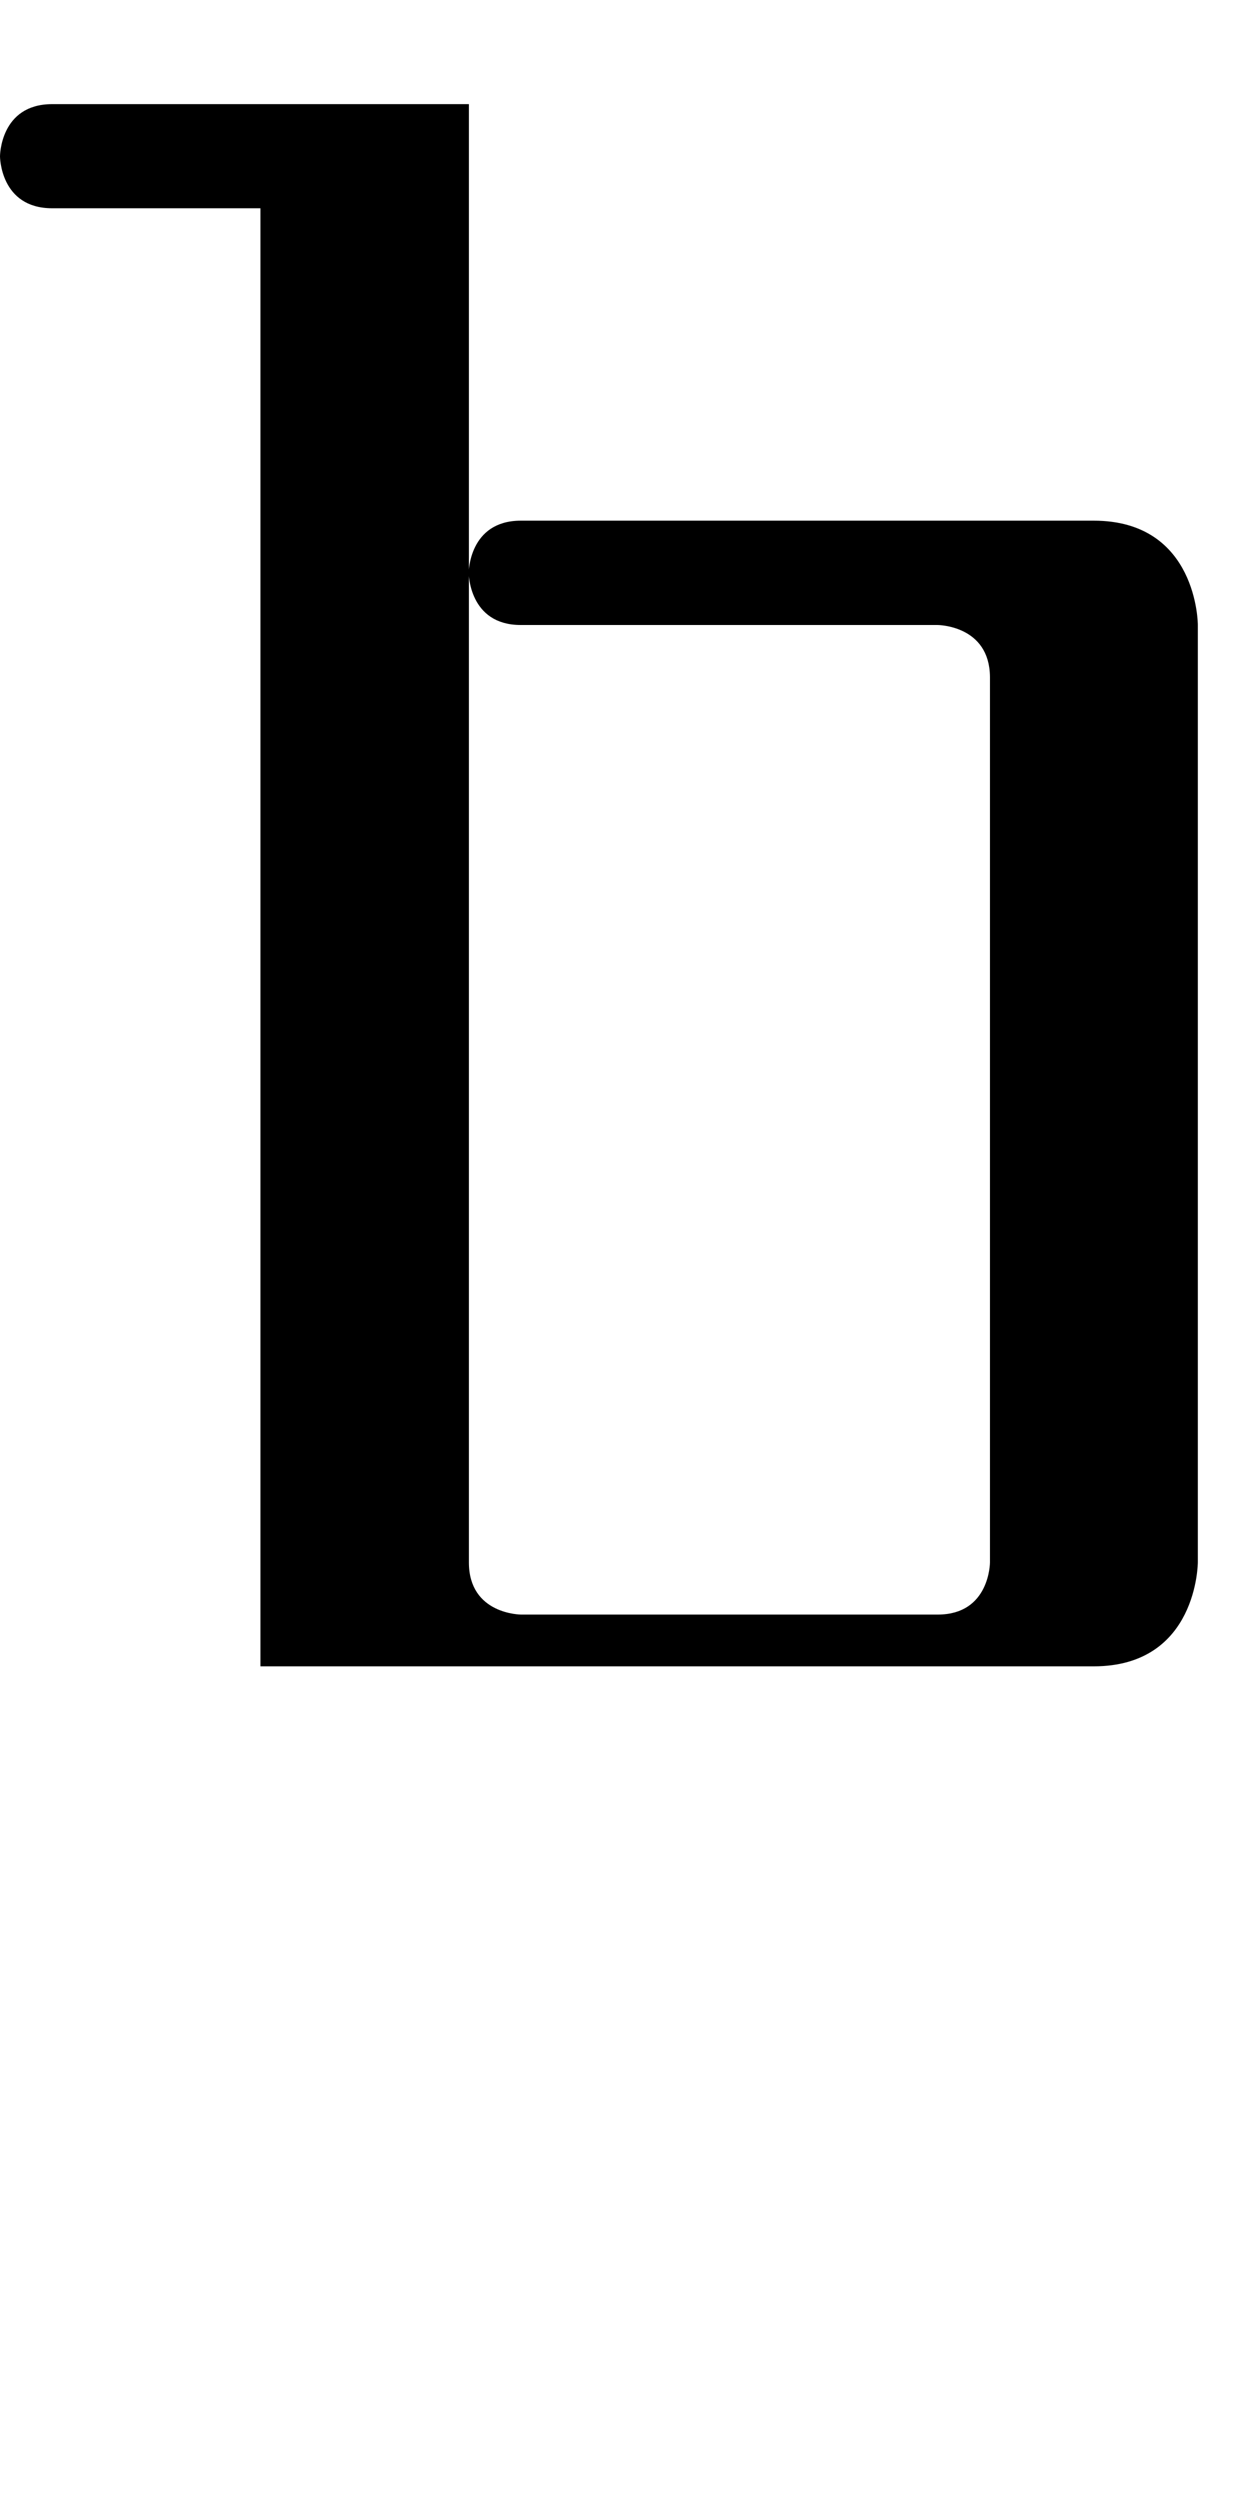 <?xml version="1.0" encoding="UTF-8" standalone="no"?>
<!-- Created with Inkscape (http://www.inkscape.org/) -->

<svg
   width="24"
   height="48"
   viewBox="0 0 6.35 12.7"
   version="1.1"
   id="svg5"
   sodipodi:docname="b.svg"
   inkscape:version="1.1.1 (3bf5ae0d25, 2021-09-20)"
   xmlns:inkscape="http://www.inkscape.org/namespaces/inkscape"
   xmlns:sodipodi="http://sodipodi.sourceforge.net/DTD/sodipodi-0.dtd"
   xmlns="http://www.w3.org/2000/svg"
   xmlns:svg="http://www.w3.org/2000/svg">
  <sodipodi:namedview
     id="namedview7"
     pagecolor="#ffffff"
     bordercolor="#666666"
     borderopacity="1.0"
     inkscape:pageshadow="2"
     inkscape:pageopacity="0.0"
     inkscape:pagecheckerboard="0"
     inkscape:document-units="mm"
     showgrid="true"
     showguides="true"
     inkscape:guide-bbox="true"
     units="px"
     width="32px"
     inkscape:zoom="17.557358"
     inkscape:cx="7.0910441"
     inkscape:cy="10.793196"
     inkscape:window-width="1889"
     inkscape:window-height="1058"
     inkscape:window-x="31"
     inkscape:window-y="0"
     inkscape:window-maximized="1"
     inkscape:current-layer="layer1">
    <sodipodi:guide
       position="0,39.533"
       orientation="0,1"
       id="guide824"
       inkscape:label=""
       inkscape:locked="false"
       inkscape:color="rgb(0,0,255)" />
    <inkscape:grid
       type="xygrid"
       id="grid826" />
    <sodipodi:guide
       position="2.381,4.233"
       orientation="0,1"
       id="guide905"
       inkscape:label=""
       inkscape:locked="false"
       inkscape:color="rgb(0,0,255)" />
    <sodipodi:guide
       position="1.852,10.054"
       orientation="0,-1"
       id="guide8143" />
    <sodipodi:guide
       position="3.175,12.171"
       orientation="0,-1"
       id="guide8781" />
  </sodipodi:namedview>
  <defs
     id="defs2" />
  <g
     inkscape:label="Layer 1"
     inkscape:groupmode="layer"
     id="layer1">
    <path
       style="fill:#000000;stroke:none;stroke-width:0.265px;stroke-linecap:butt;stroke-linejoin:miter;stroke-opacity:1"
       d="m 0,0.794 c 0,0 0,-0.265 0.265,-0.265 0.265,0 2.117,5.3e-7 2.117,5.3e-7 0,0 0,7.144 0,7.408 0,0.265 0.265,0.265 0.265,0.265 0,0 1.852,0 2.117,0 0.265,0 0.265,-0.265 0.265,-0.265 0,0 0,-4.233 0,-4.498 C 5.027,3.175 4.762,3.175 4.762,3.175 c 0,0 -1.852,0 -2.117,0 C 2.381,3.175 2.381,2.91 2.381,2.91 c 0,0 0,-0.265 0.265,-0.265 0.265,0 2.381,0 2.91,0 0.529,0 0.529,0.529 0.529,0.529 v 4.762 c 0,0 0,0.529 -0.529,0.529 -0.529,0 -4.233,0 -4.233,0 V 1.058 c 0,0 -0.794,0 -1.058,0 C 0,1.058 0,0.794 0,0.794"
       id="path8816" />
  </g>
</svg>
